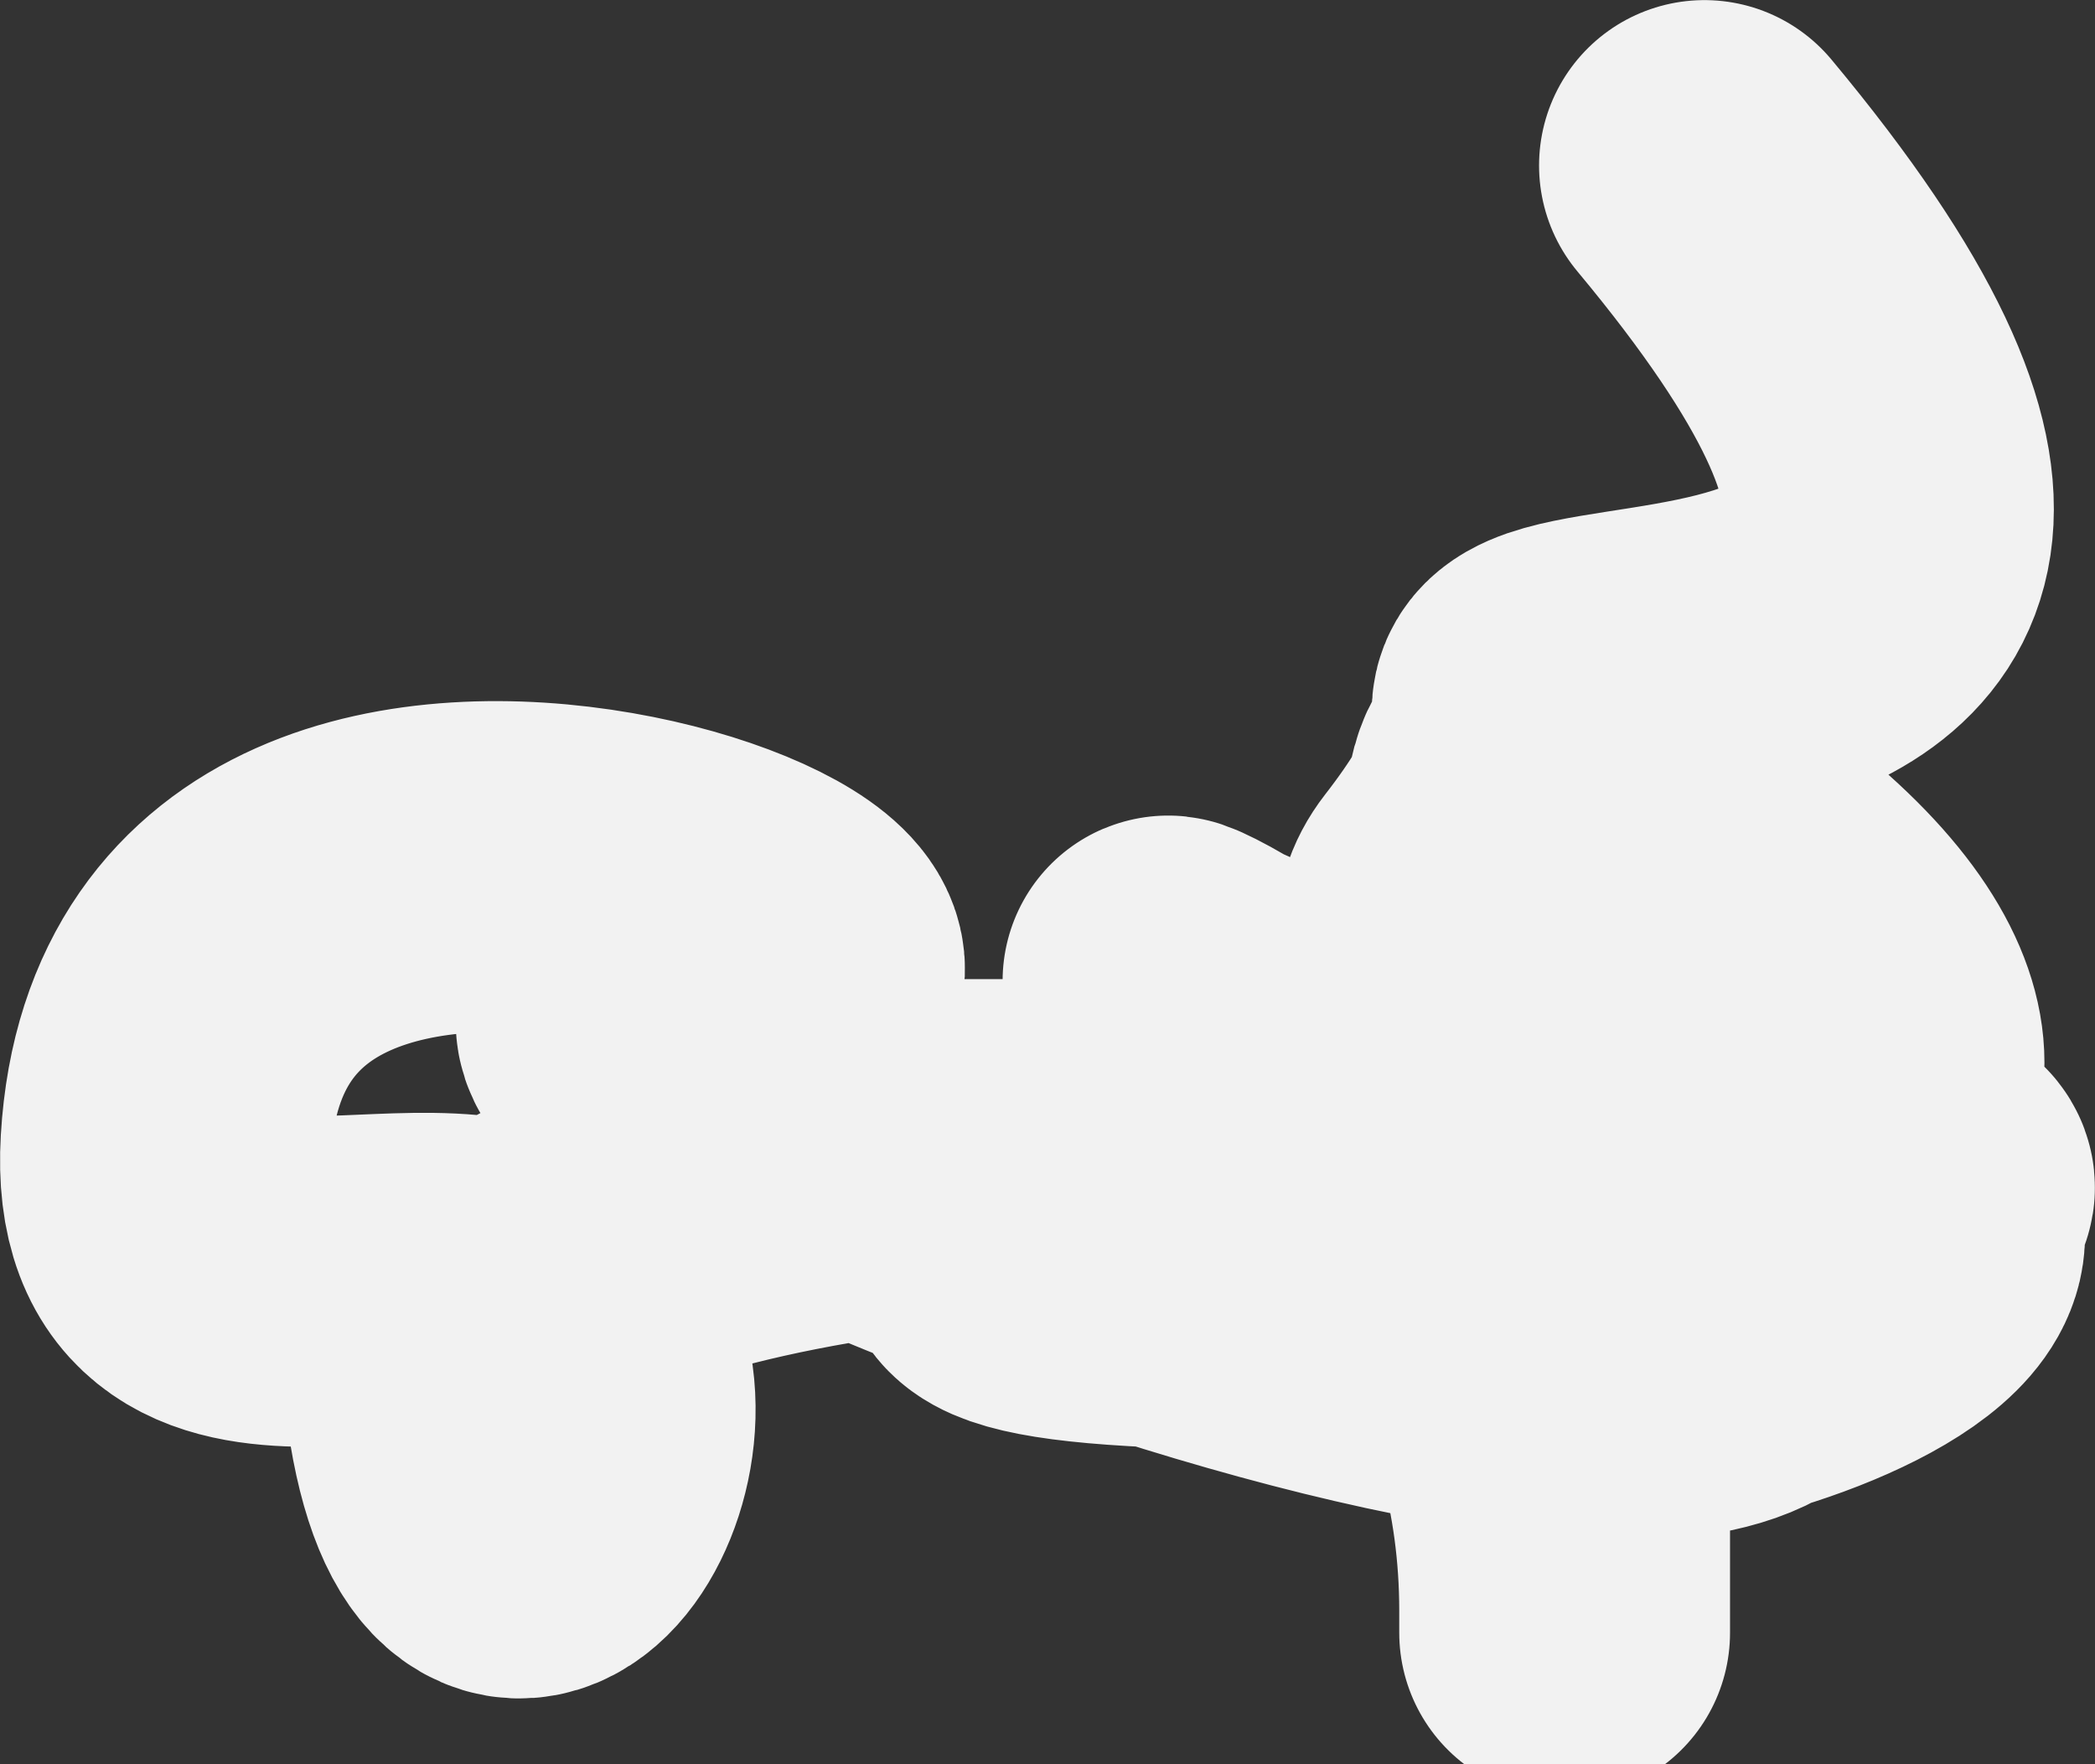 <svg width="19" height="16" viewBox="0 0 19 16" fill="none" xmlns="http://www.w3.org/2000/svg">
<rect x="0" y="0" width="19" height="16" fill="#333333" stroke="none"/>
<path d="M14.19 11.649C14.19 12.636 14.19 15.595 14.19 14.609C14.19 9.867 9.117 8.267 11.019 9.112C13.599 10.259 16.711 11.649 11.653 11.649C5.83 11.649 12.286 10.38 8.482 10.38C8.04 10.38 4.779 10.38 6.579 10.38C8.082 10.38 11.089 10.38 11.089 10.38C11.089 10.38 3.707 10.414 4.112 12.847C4.516 15.268 6.001 12.904 5.028 11.931C4.082 10.984 1.376 12.571 1.505 10.38C1.787 5.577 10.292 9.112 6.085 9.112C3.067 9.112 16.163 14.476 16.163 11.649C16.163 11.285 8.586 8.783 16.093 10.451C20.274 11.38 13.031 13.372 14.472 11.931C16.475 9.927 20.52 11.912 13.697 9.182C13.594 9.141 12.761 8.694 13.203 8.125C14.501 6.457 13.197 6.696 13.908 8.83C14.964 11.999 19.819 10.206 14.824 7.209C11.064 4.953 20.868 7.993 15.458 1.501" stroke="#F2F2F2" stroke-width="3" stroke-linecap="round"/>
</svg>
